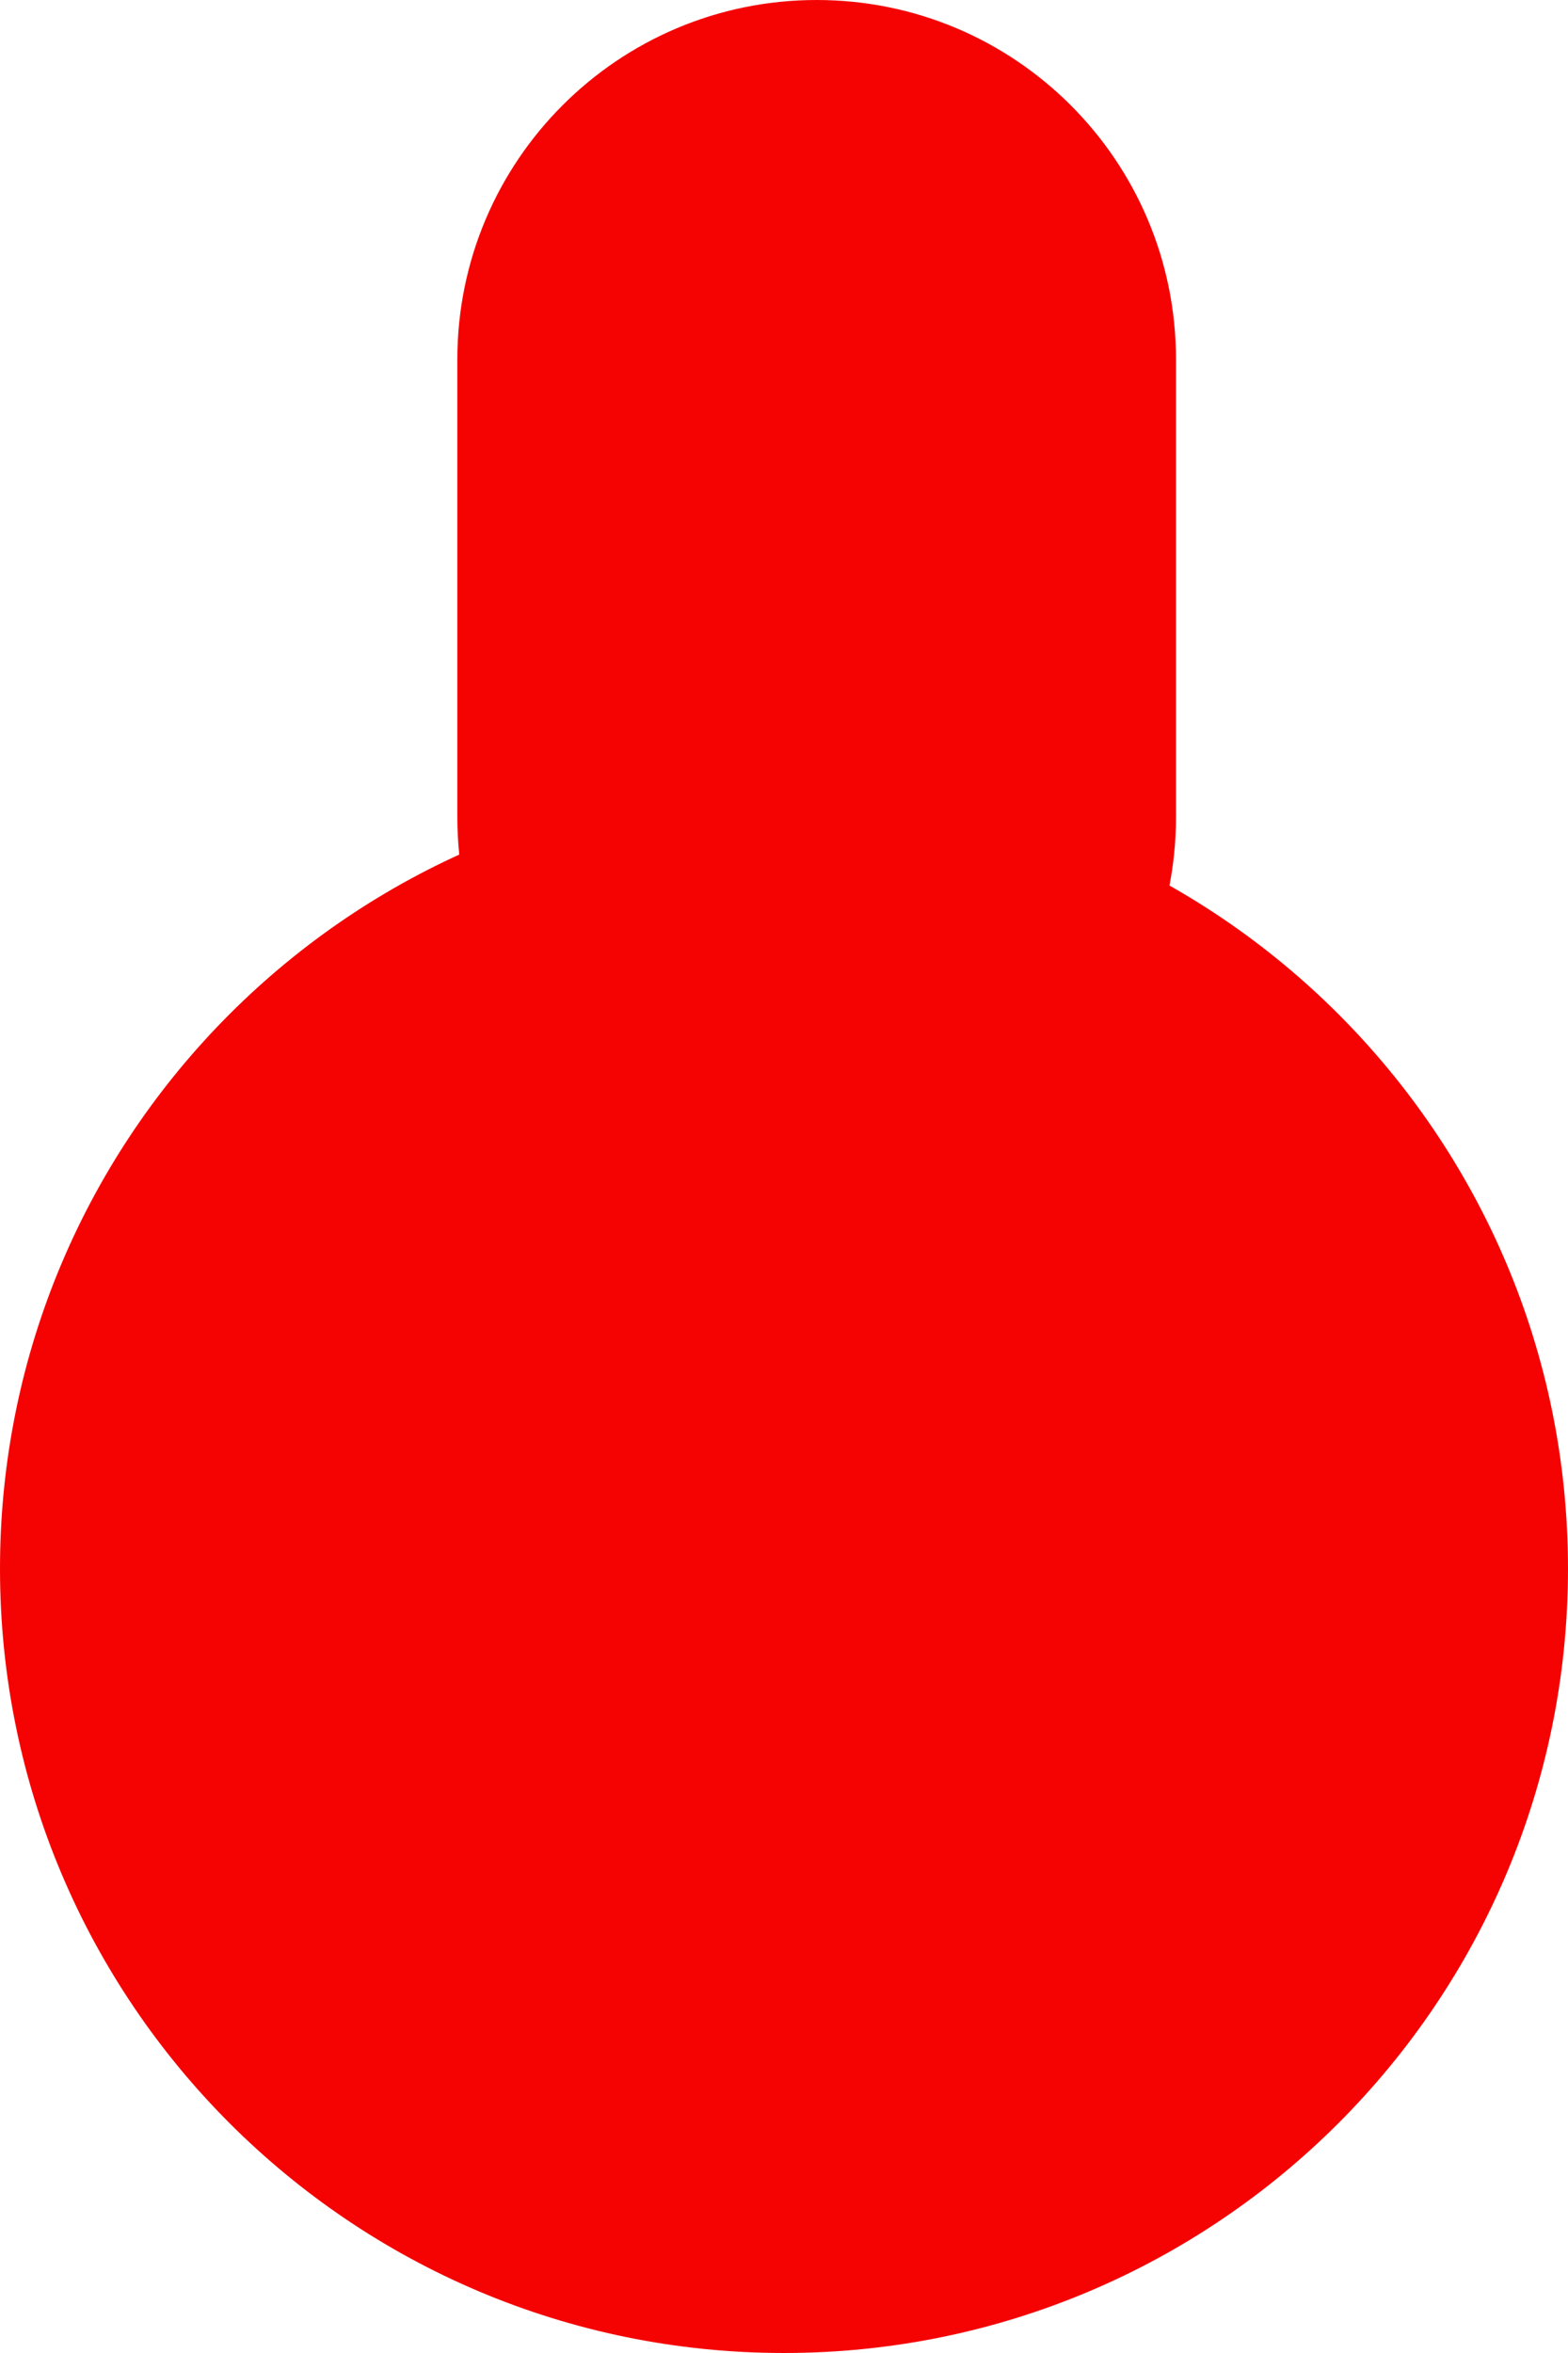 <svg width="24" height="36" viewBox="0 0 24 36" fill="none" xmlns="http://www.w3.org/2000/svg">
<path d="M24 24C24 30.627 18.627 36 12 36C5.373 36 0 30.627 0 24C0 17.373 5.373 12 12 12C18.627 12 24 17.373 24 24Z" fill="#F50303"/>
<path d="M7 5.5C7 2.462 9.462 0 12.5 0C15.538 0 18 2.462 18 5.5V12.5C18 15.538 15.538 18 12.5 18C9.462 18 7 15.538 7 12.5V5.5Z" fill="#F50303"/>
</svg>
